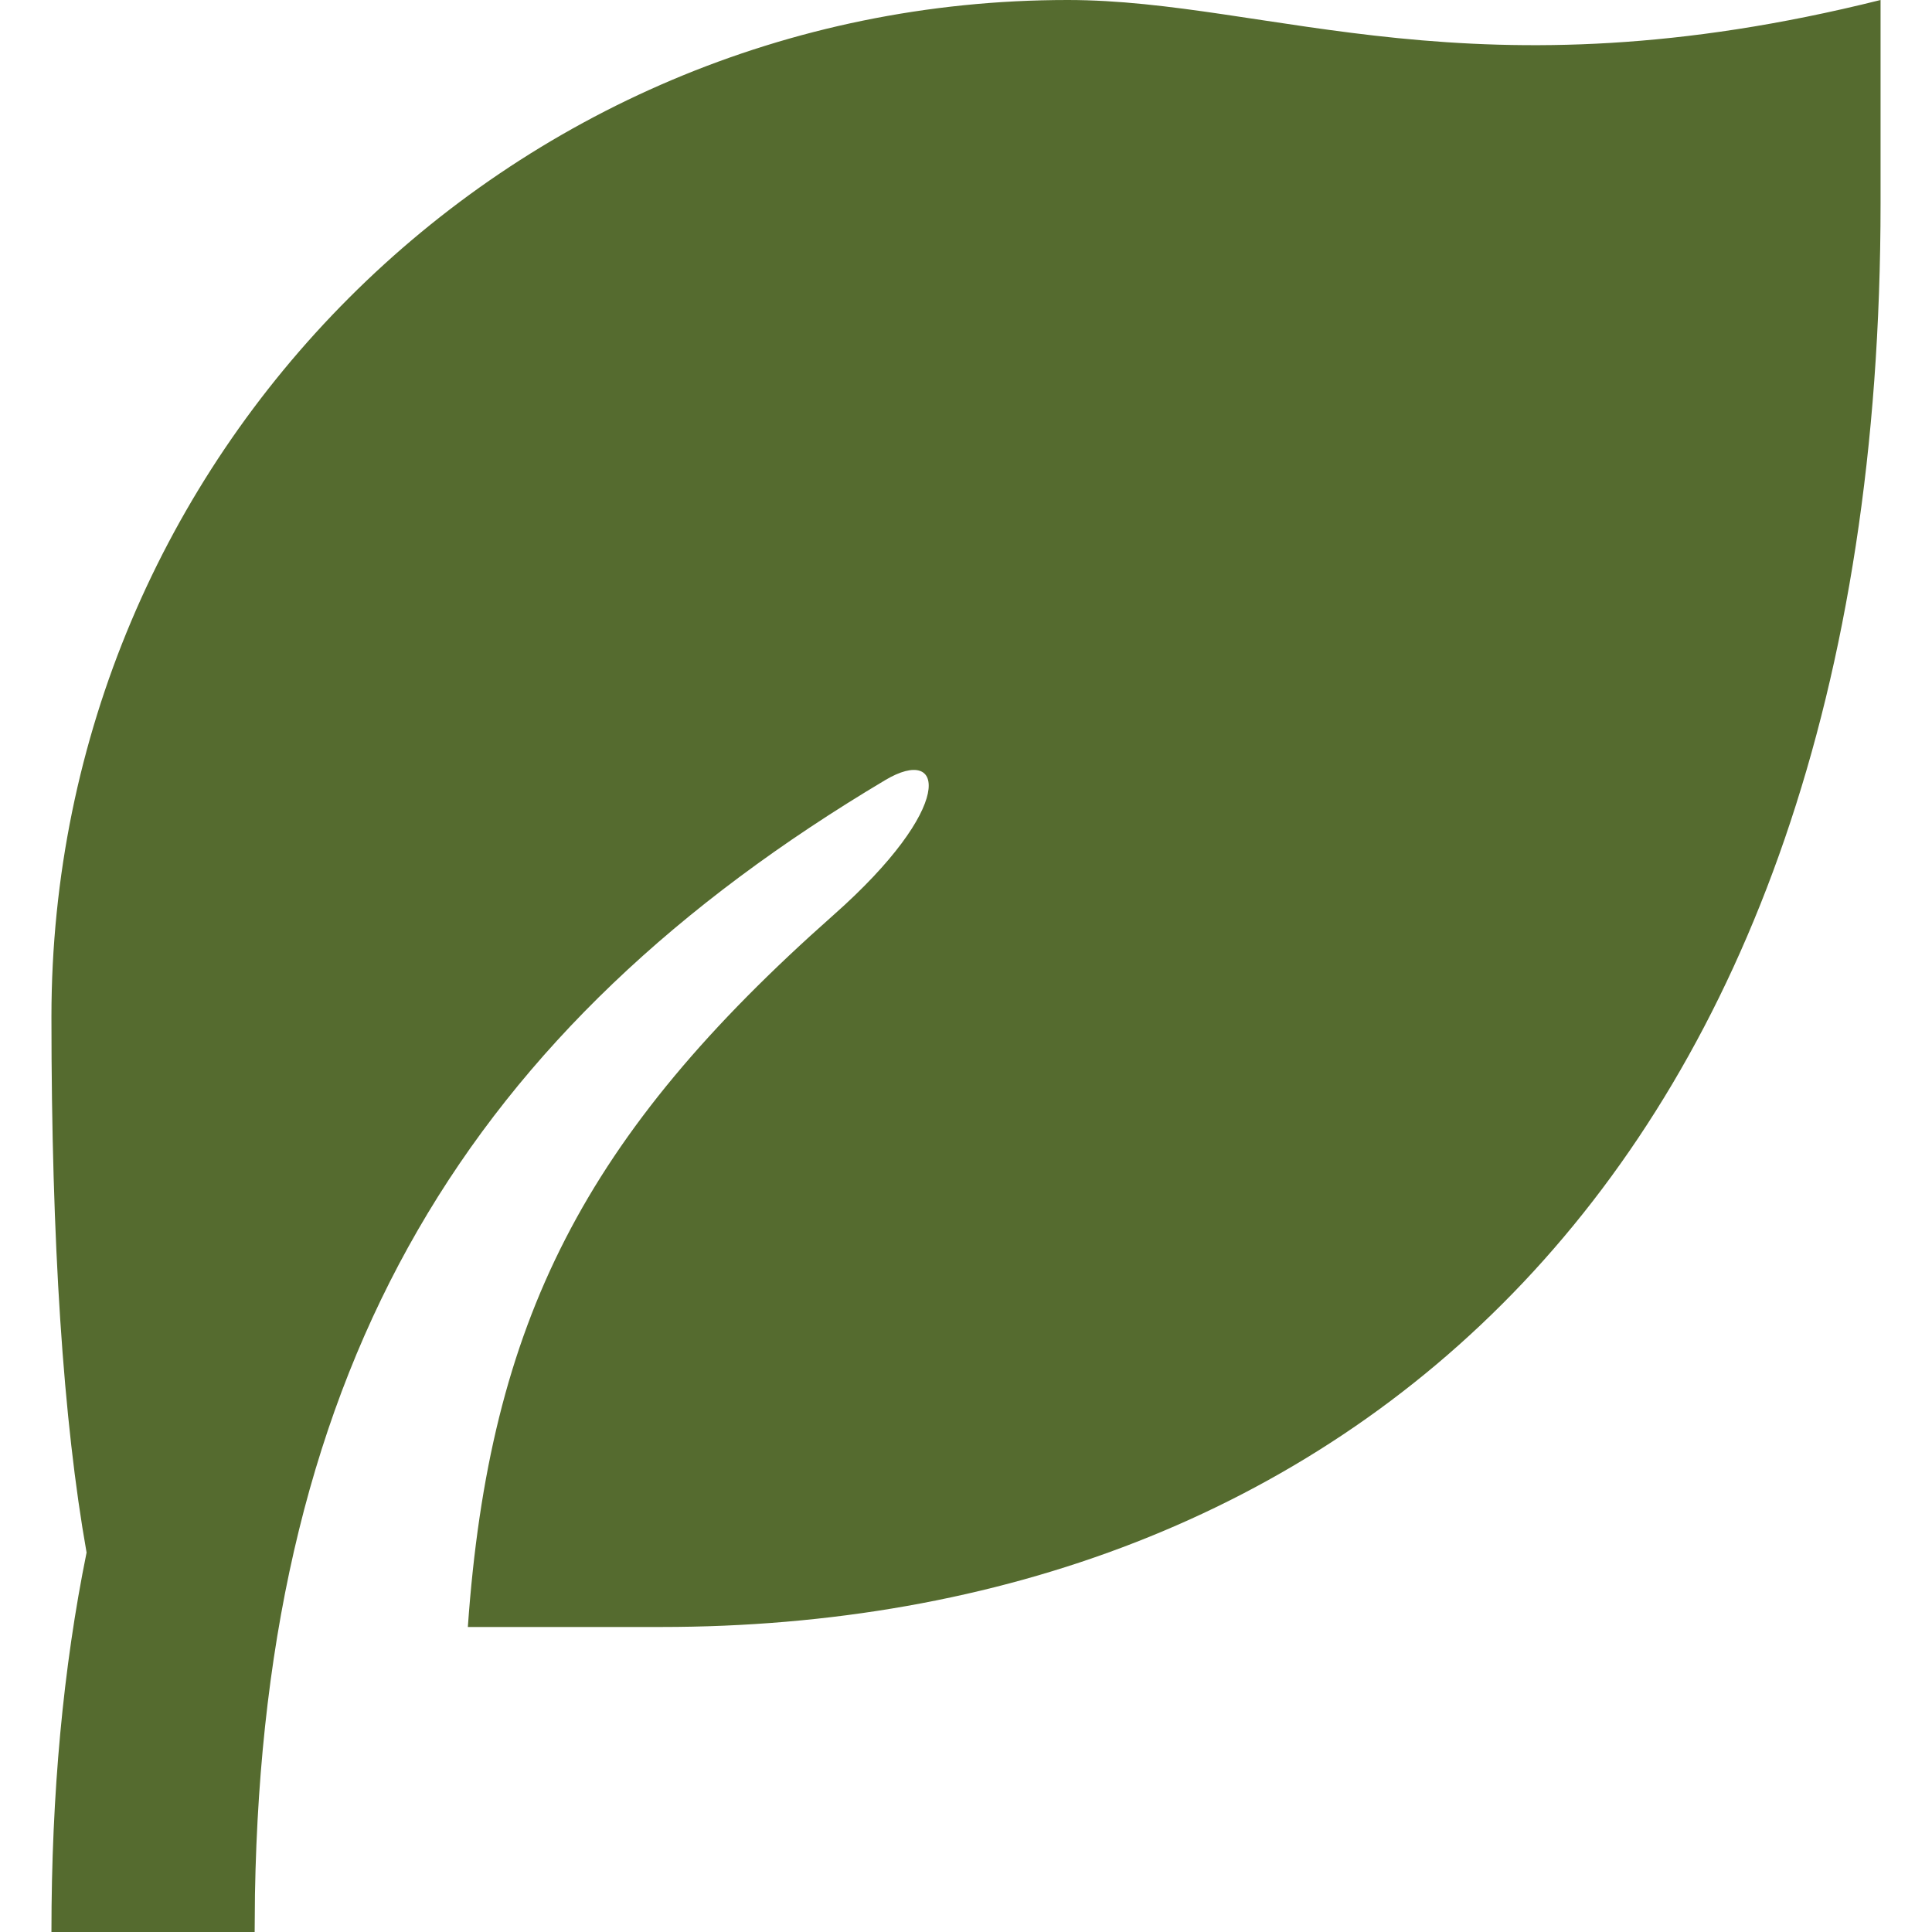 <svg xmlns="http://www.w3.org/2000/svg" fill="none" viewBox="0 0 32 32"><path fill="#556B2F" d="M31.148 0v3.368c0 16.214-9.043 23.58-20.197 23.58H7.749c.357-5.073 1.936-8.144 6.056-11.792 2.027-1.793 1.855-2.83.857-2.235-6.874 4.093-10.287 9.624-10.439 18.456L4.218 32H.852c0-2.296.195-4.379.582-6.285-.387-2.18-.582-5.137-.582-8.873C.852 7.54 8.387 0 17.683 0c3.366 0 6.733 1.684 13.465 0Z"/></svg>